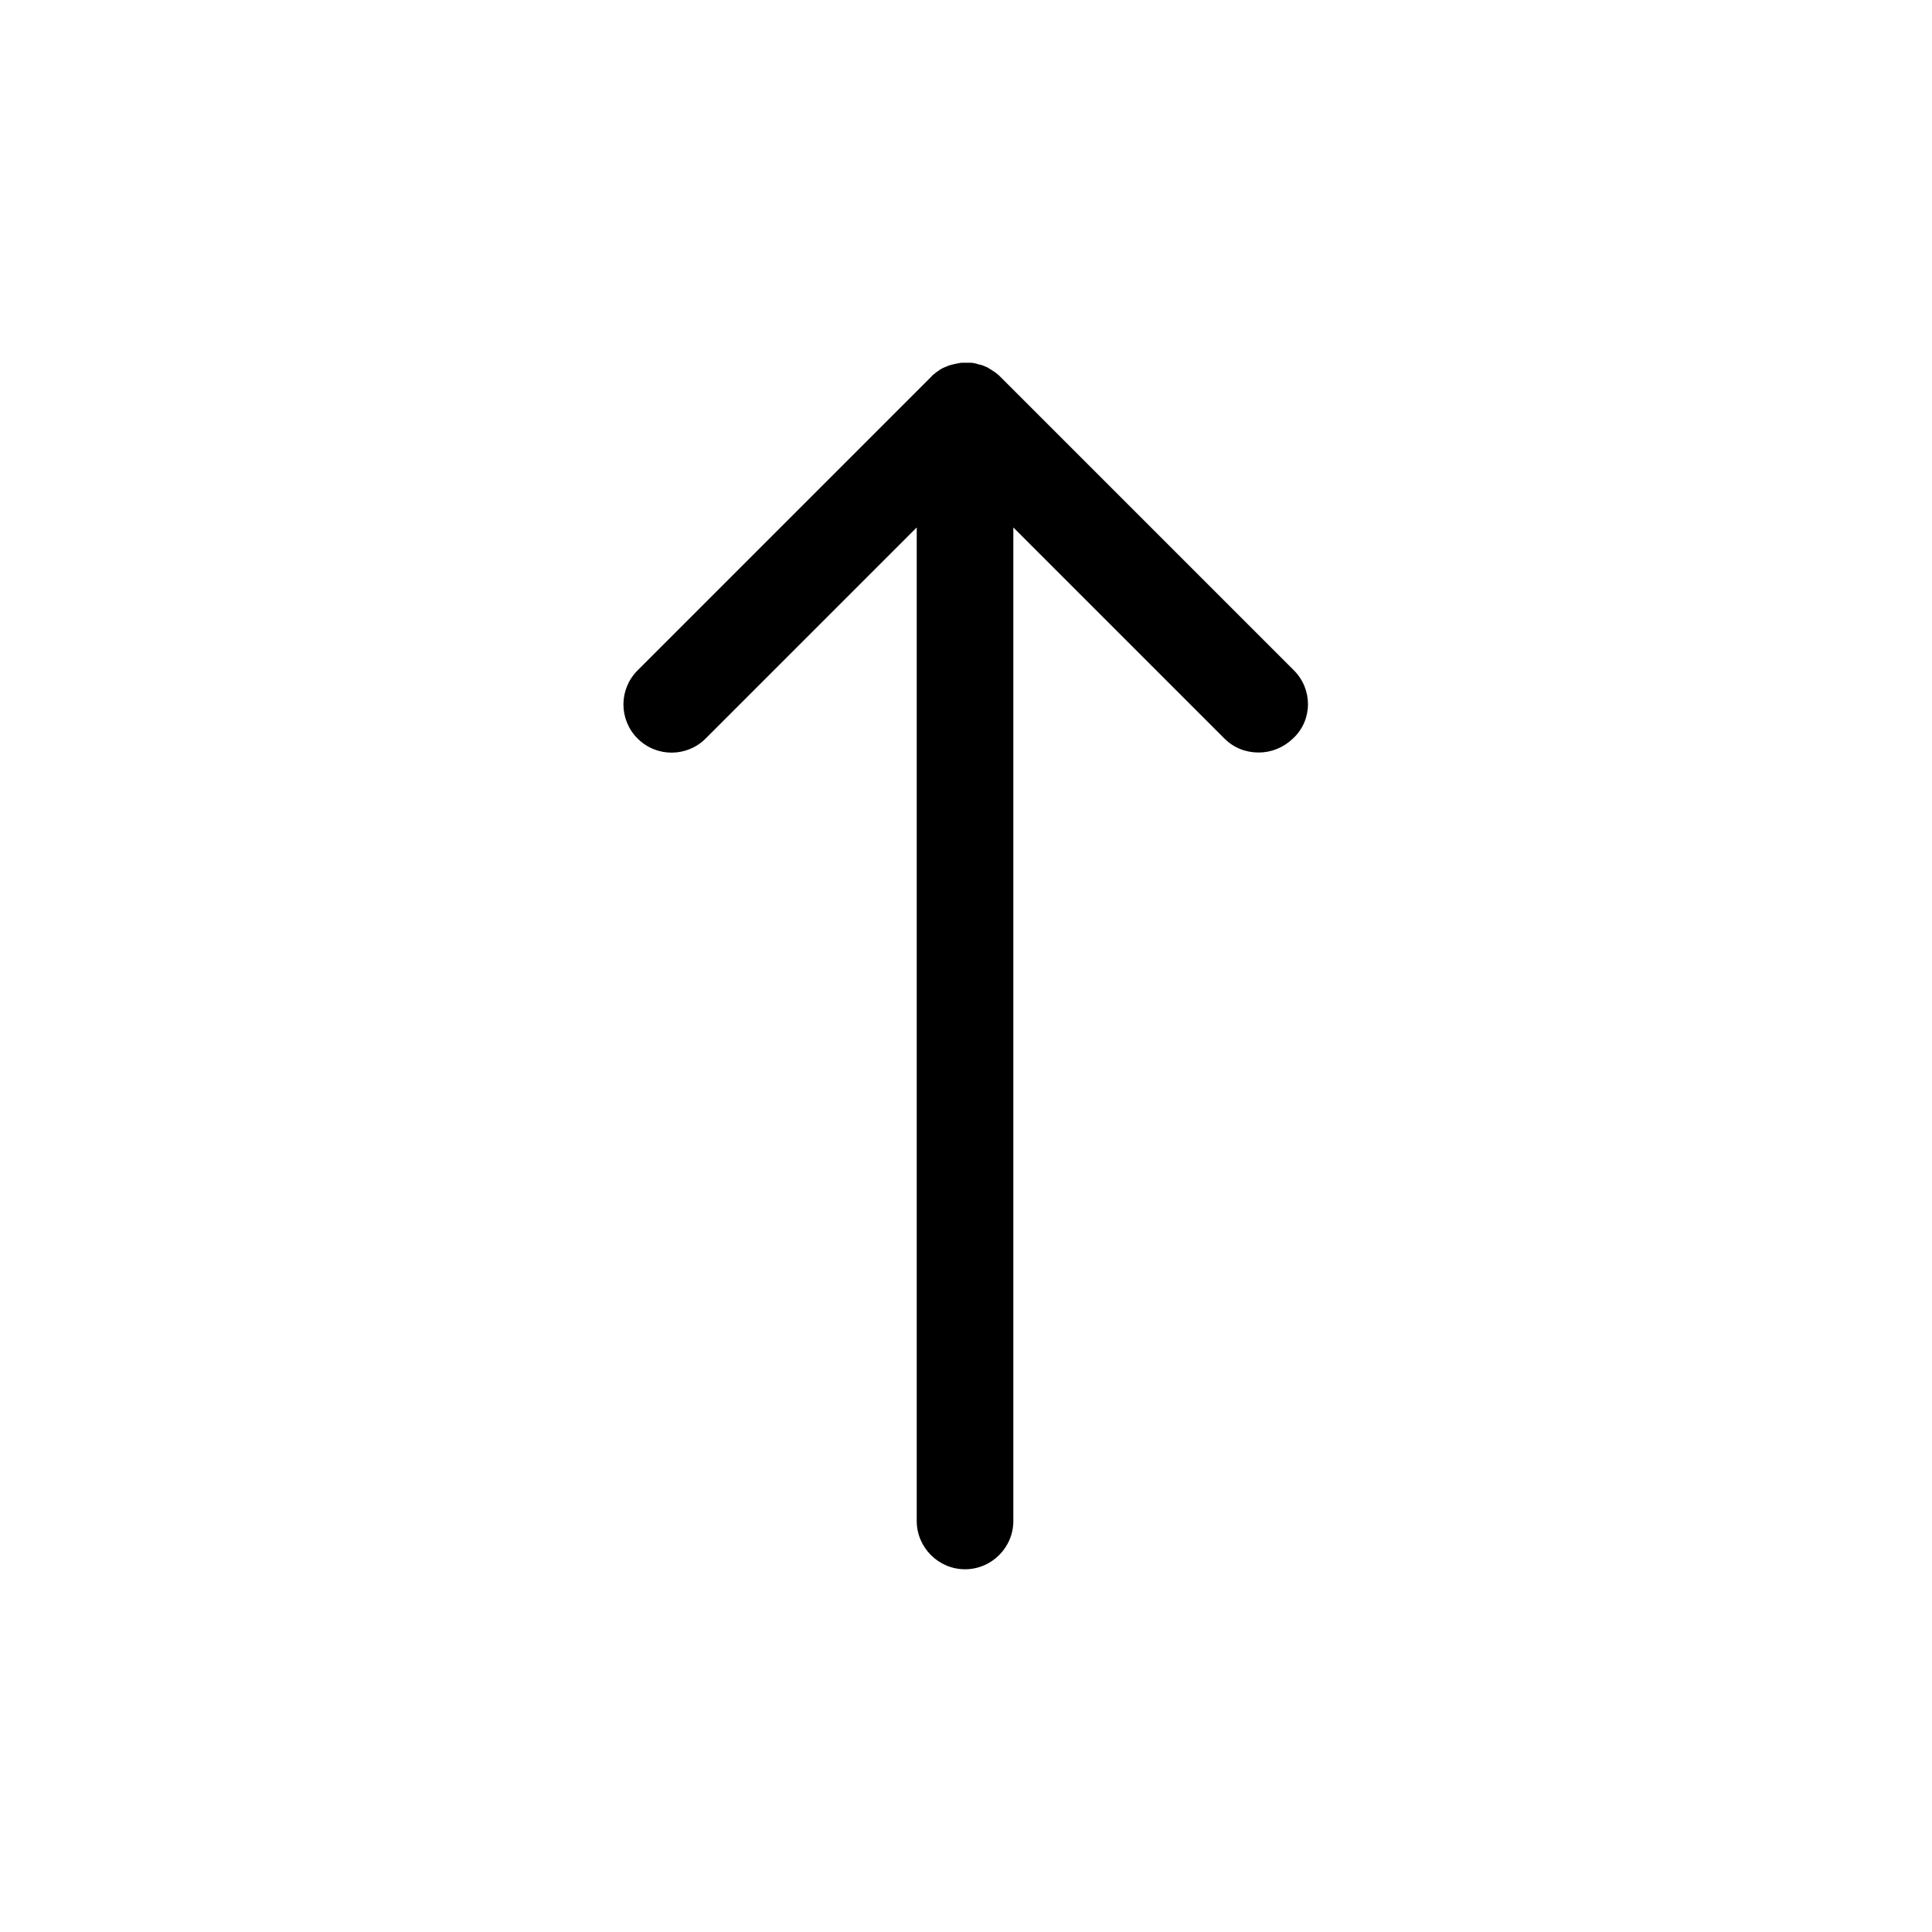 <!-- Generated by IcoMoon.io -->
<svg version="1.1" xmlns="http://www.w3.org/2000/svg" width="32" height="32" viewBox="0 0 32 32">
<title>icon__arrow-up</title>
<path d="M21.432 11.104l-4.864-4.864c0 0 0 0-0.008-0.008-0.016-0.016-0.032-0.032-0.056-0.048 0 0-0.008-0.008-0.008-0.008-0.016-0.008-0.032-0.024-0.048-0.032-0.008-0.008-0.016-0.008-0.024-0.016-0.016-0.008-0.024-0.016-0.040-0.024-0.008-0.008-0.016-0.008-0.024-0.016-0.016-0.008-0.040-0.016-0.056-0.024 0 0 0 0 0 0-0.032-0.016-0.072-0.024-0.104-0.032-0.008 0-0.016 0-0.024-0.008-0.032-0.008-0.072-0.016-0.104-0.016 0 0 0 0 0 0-0.032 0-0.064 0-0.104 0-0.008 0-0.016 0-0.024 0-0.032 0-0.072 0.008-0.104 0.016 0 0 0 0-0.008 0-0.032 0.008-0.064 0.016-0.096 0.024-0.008 0-0.016 0.008-0.024 0.008-0.032 0.016-0.064 0.024-0.096 0.040 0 0 0 0 0 0-0.032 0.016-0.056 0.032-0.088 0.056-0.008 0.008-0.016 0.008-0.024 0.016-0.024 0.024-0.056 0.040-0.080 0.072 0 0 0 0 0 0l-4.864 4.864c-0.312 0.312-0.312 0.816 0 1.128s0.816 0.312 1.128 0l3.496-3.496v16.456c0 0.44 0.36 0.8 0.8 0.8s0.8-0.36 0.8-0.8v-16.456l3.496 3.496c0.16 0.16 0.36 0.232 0.568 0.232s0.408-0.080 0.568-0.232c0.328-0.304 0.328-0.816 0.016-1.128z"></path>
</svg>
